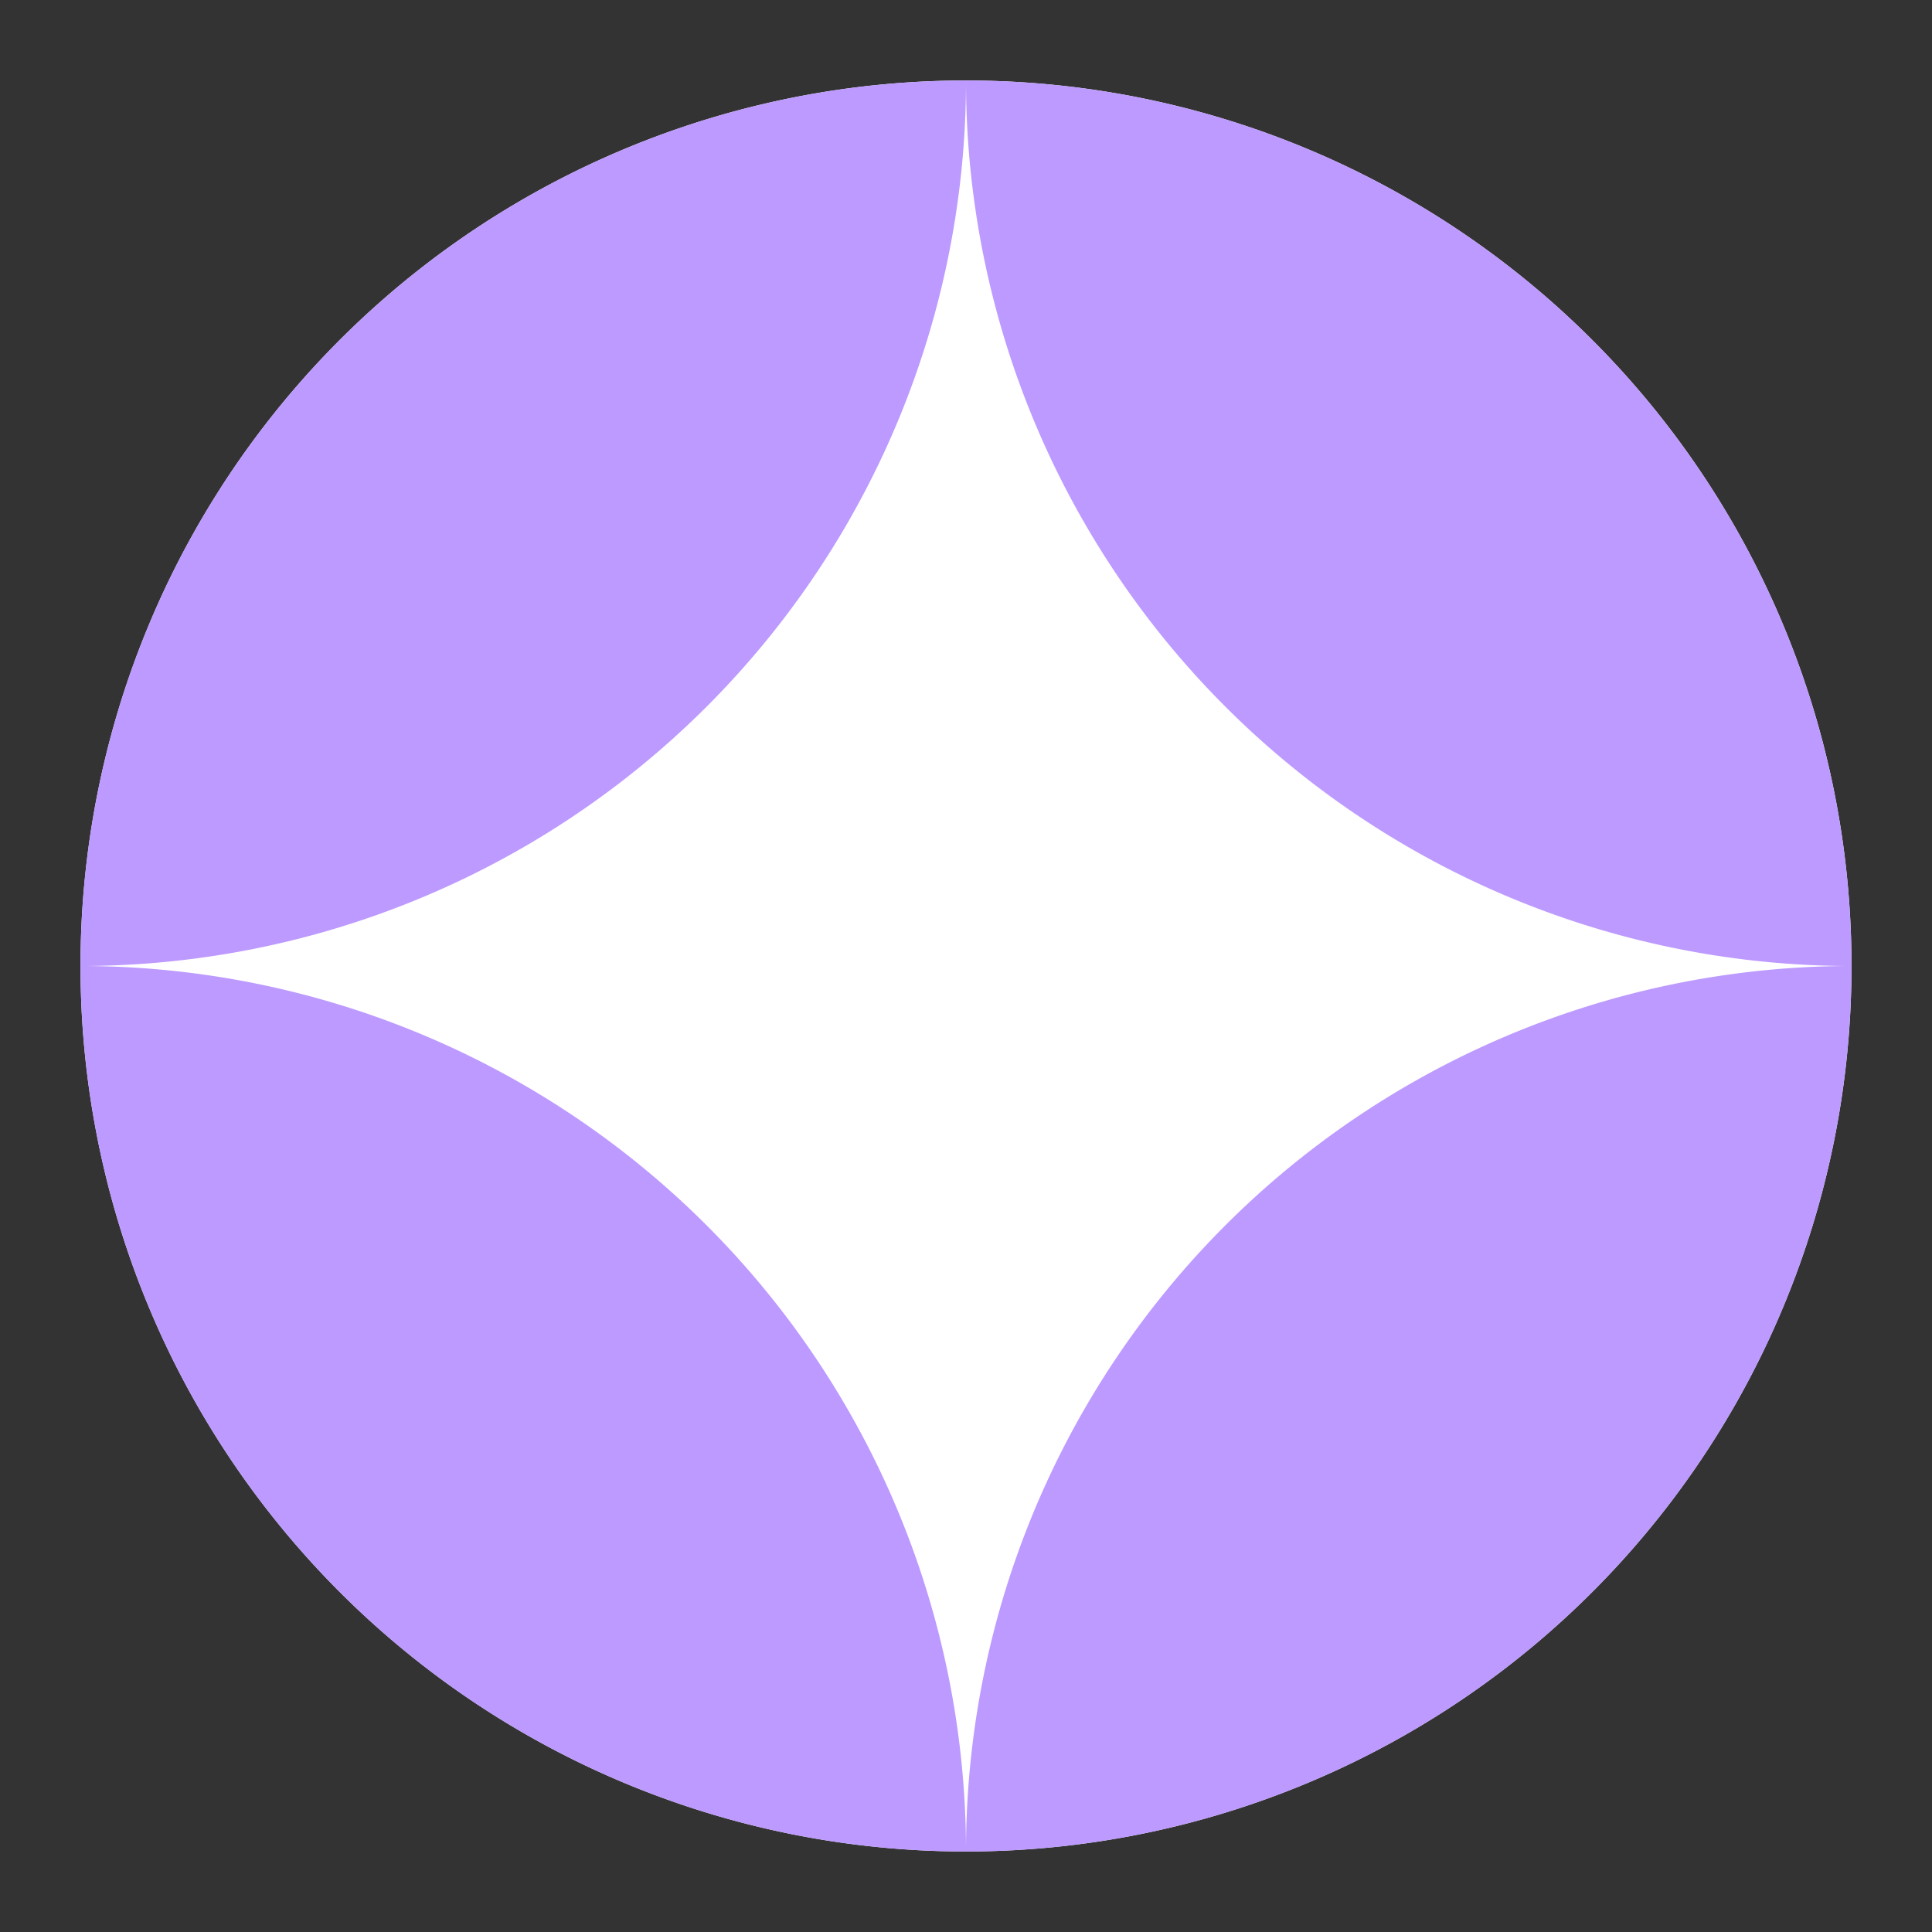<svg xmlns="http://www.w3.org/2000/svg" viewBox="0 0 192 192"><rect x="0" y="0" width="192" height="192" fill="#333333" stroke="none"/><path d="M184,96.39A88,88,0,1,1,96.39,8,88,88,0,0,1,184,96.39Z" style="fill:#fff"/><path d="M8,95.61V96A88,88,0,0,0,96,8.39V8A88,88,0,0,0,8,95.61Z" style="fill:#bd9aff"/><path d="M183.61,96H184A88,88,0,0,0,96.39,8H96A88,88,0,0,0,183.61,96Z" style="fill:#bd9aff"/><path d="M184,96.39V96a88,88,0,0,0-88,87.61V184A88,88,0,0,0,184,96.39Z" style="fill:#bd9aff"/><path d="M8.39,96H8a88,88,0,0,0,87.61,88H96A88,88,0,0,0,8.39,96Z" style="fill:#bd9aff"/></svg>